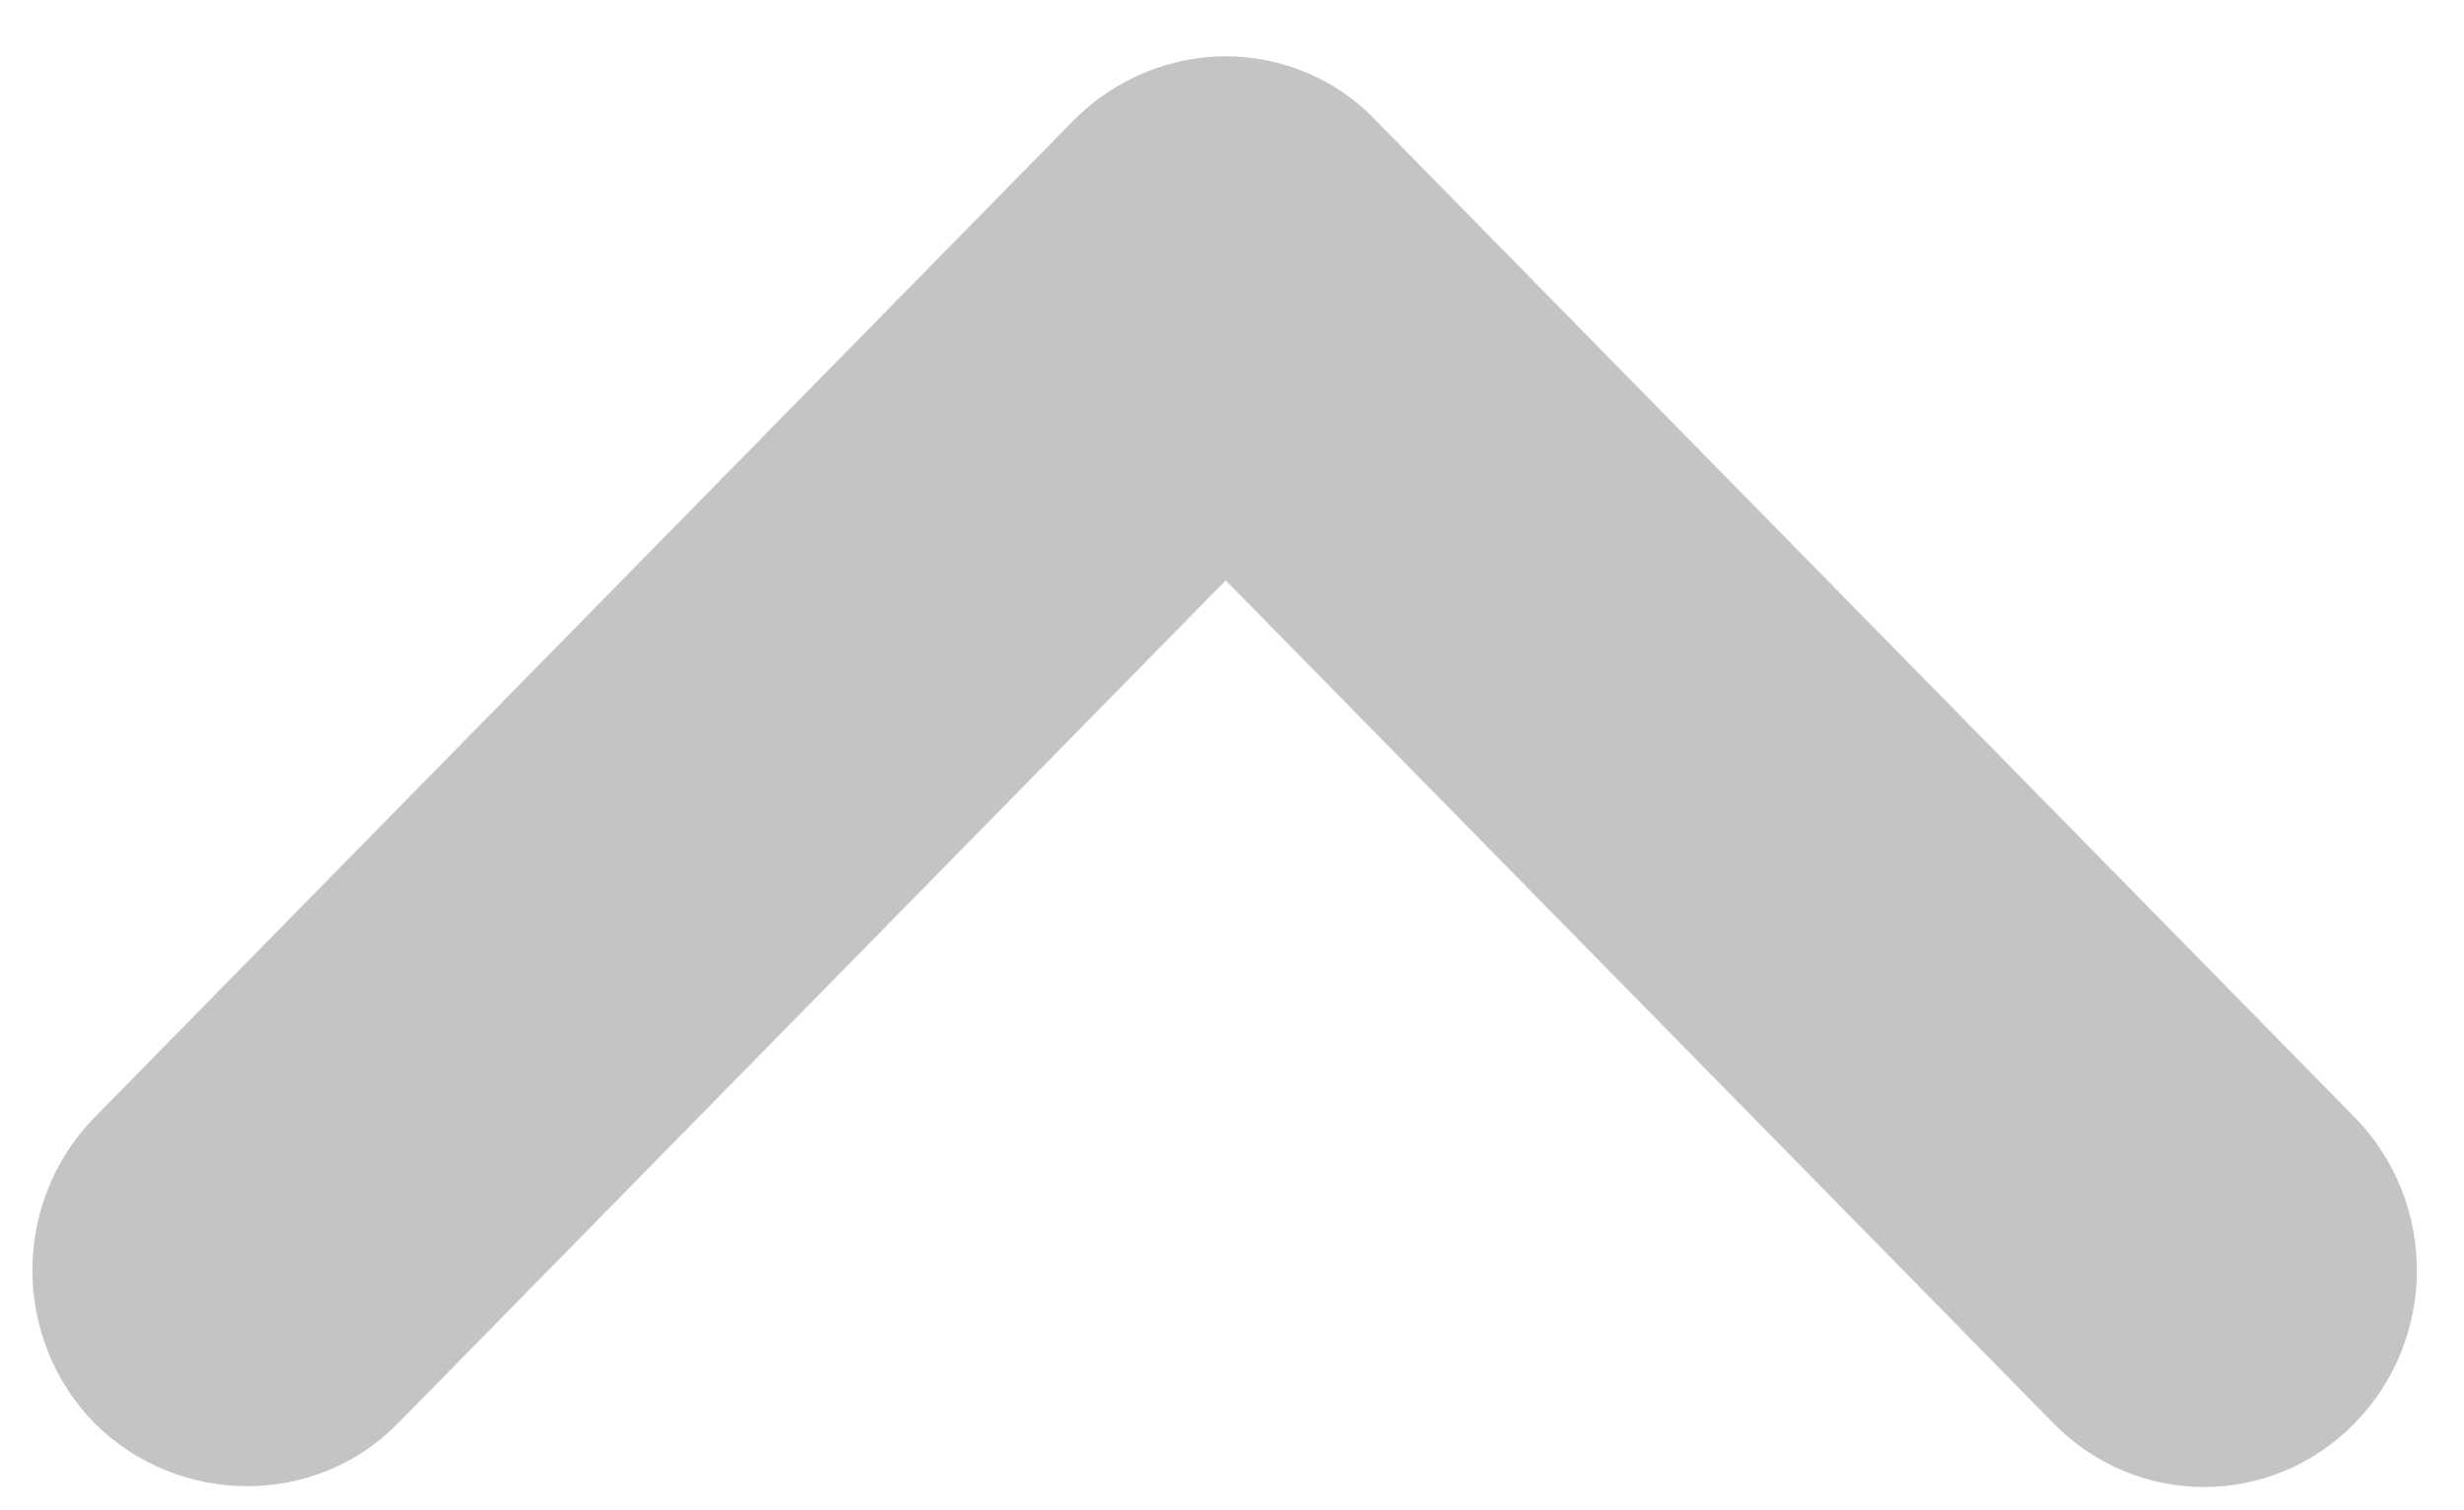 <svg width="31" height="19" viewBox="0 0 31 19" fill="none" xmlns="http://www.w3.org/2000/svg">
<path d="M5.005 17.908L15.421 7.302L25.837 17.908C26.884 18.974 28.575 18.974 29.622 17.908C30.669 16.842 30.669 15.12 29.622 14.054L17.3 1.506C16.817 0.995 16.119 0.708 15.421 0.708C14.723 0.708 14.025 0.995 13.515 1.506L1.193 14.054C0.146 15.12 0.146 16.842 1.193 17.908C2.24 18.947 3.958 18.974 5.005 17.908Z" fill="#C4C4C4"/>
</svg>
